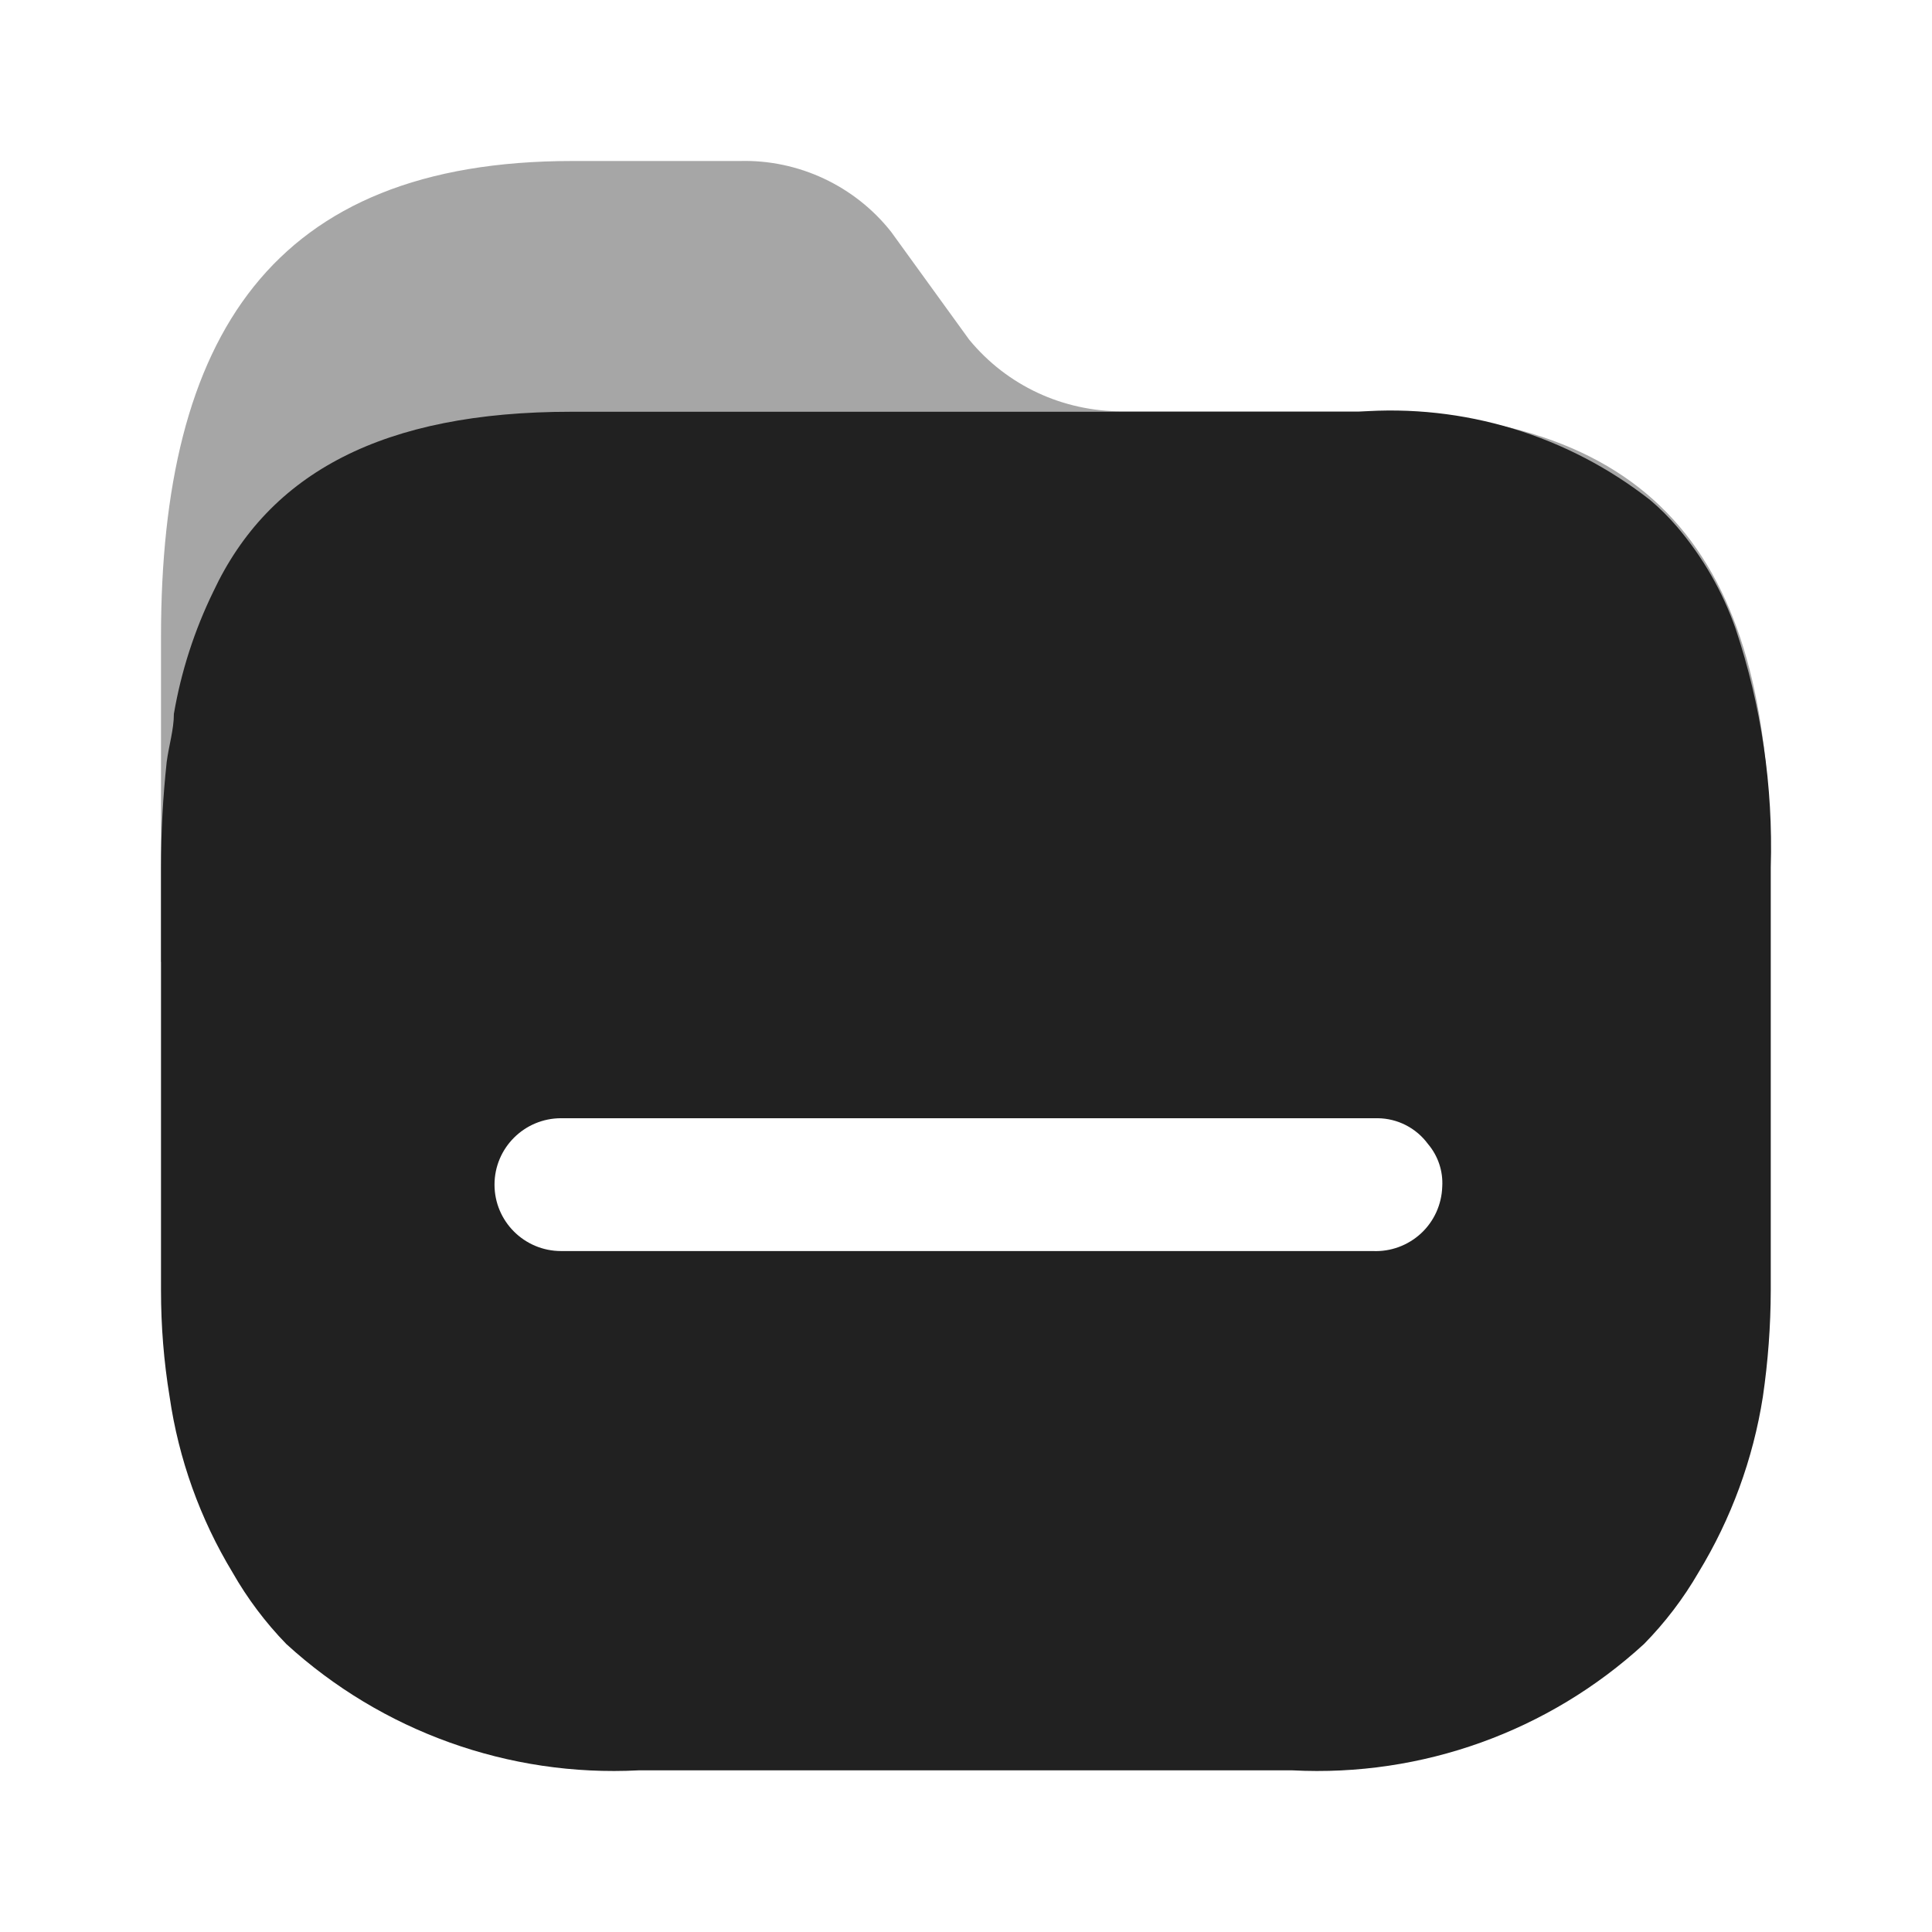 <svg width="24" height="24" viewBox="0 0 24 24" fill="none" xmlns="http://www.w3.org/2000/svg" xmlns:xlink="http://www.w3.org/1999/xlink">
	<desc>
			Created with Pixso.
	</desc>
	<defs>
		<clipPath id="clip430_9536">
			<rect id="Iconly/Bulk/Folder" width="24" height="24" fill="white" fill-opacity="0"/>
		</clipPath>
	</defs>
	<rect id="Iconly/Bulk/Folder" width="24" height="24" fill="#FFFFFF" fill-opacity="0"/>
	<g clip-path="url(#clip430_9536)">
		<g opacity="0.4" style="mix-blend-mode:normal">
			<path id="Folder 2" d="M16.88 5.11L13.94 5.11C13.2 5.11 12.51 4.79 12.04 4.22L11.07 2.88C10.62 2.31 9.92 1.98 9.19 2L7.11 2C3.37 2 2 4.19 2 7.91L2 11.94C1.99 12.39 21.99 12.38 21.99 11.94L21.99 10.77C22.01 7.04 20.67 5.11 16.88 5.11Z" fill="#212121" fill-opacity="1" fill-rule="nonzero"/>
		</g>
		<path id="Folder" d="M21.561 7.812C21.399 7.348 21.152 6.918 20.832 6.543C20.731 6.425 20.622 6.316 20.503 6.215C19.475 5.407 18.18 5.014 16.875 5.115L7.095 5.115C4.765 5.115 3.343 5.869 2.649 7.351C2.415 7.831 2.25 8.342 2.16 8.868C2.16 9.063 2.098 9.259 2.071 9.463C2.024 9.899 2 10.337 2 10.776L2 16.029C2 16.472 2.035 16.914 2.107 17.351C2.219 18.124 2.485 18.866 2.889 19.534C3.073 19.857 3.297 20.155 3.556 20.422C4.745 21.509 6.321 22.075 7.931 21.992L16.057 21.992C17.665 22.075 19.238 21.509 20.423 20.422C20.685 20.155 20.912 19.857 21.099 19.534C21.506 18.866 21.778 18.124 21.899 17.351C21.963 16.914 21.996 16.472 21.997 16.029L21.997 10.776C22.027 9.77 21.88 8.767 21.561 7.812ZM6.97 15.541L17.053 15.541C17.274 15.551 17.489 15.472 17.652 15.322C17.814 15.172 17.909 14.963 17.916 14.742C17.928 14.549 17.864 14.358 17.738 14.21C17.592 14.012 17.362 13.894 17.116 13.891L6.97 13.891C6.514 13.891 6.143 14.26 6.143 14.716C6.143 15.172 6.514 15.541 6.97 15.541Z" clip-rule="evenodd" fill="#212121" fill-opacity="1" fill-rule="evenodd"/>
	</g>
</svg>
